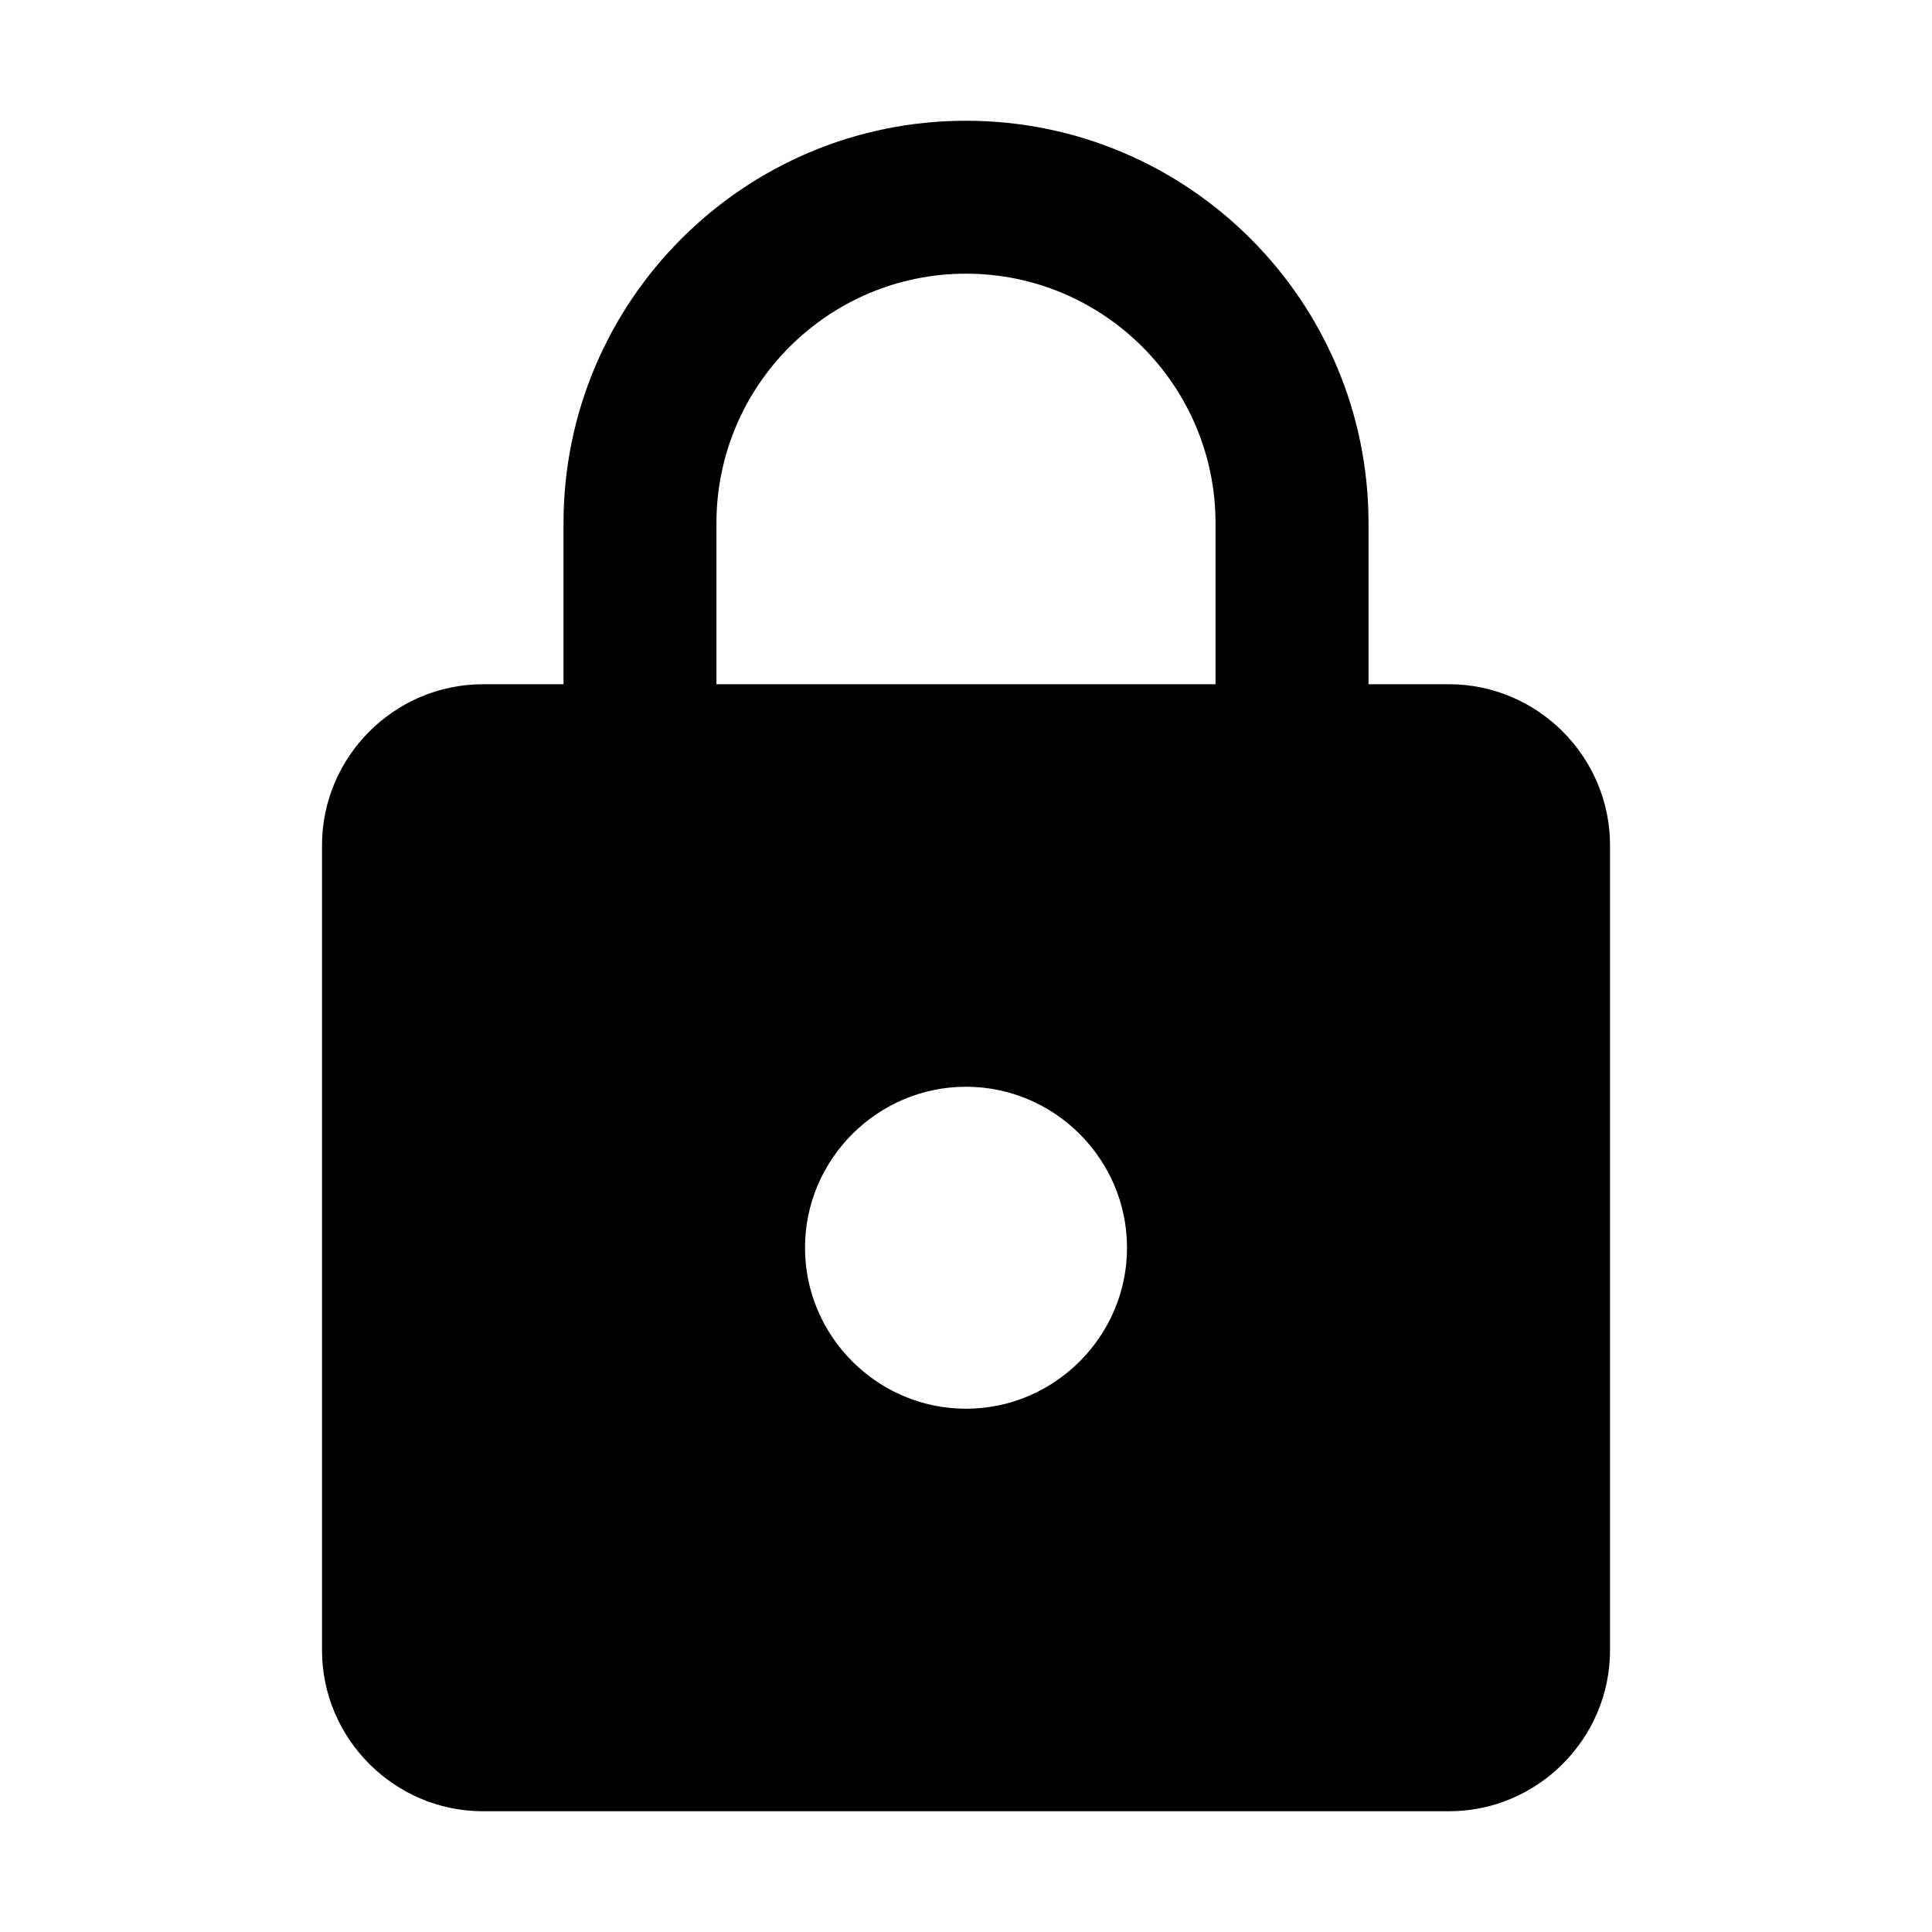 <?xml version="1.0" encoding="utf-8"?>
<!DOCTYPE svg PUBLIC "-//W3C//DTD SVG 1.1//EN" "http://www.w3.org/Graphics/SVG/1.1/DTD/svg11.dtd">
<svg xmlns="http://www.w3.org/2000/svg" xmlns:xlink="http://www.w3.org/1999/xlink" version="1.1" baseProfile="full" width="64" height="64" viewBox="0 0 64.00 64.00" enable-background="new 0 0 64.00 64.00" xml:space="preserve">
	<path fill="currentColor" d="M 48,22.666L 45.334,22.666L 45.334,17.333C 45.334,9.974 39.36,4 32,4C 24.641,4 18.667,9.974 18.667,17.333L 18.667,22.666L 16,22.666C 13.067,22.666 10.667,25.066 10.667,28L 10.667,54.666C 10.667,57.599 13.067,60 16,60L 48,60C 50.932,60 53.334,57.599 53.334,54.666L 53.334,28C 53.334,25.066 50.932,22.666 48,22.666 Z M 32,46.666C 29.067,46.666 26.667,44.265 26.667,41.333C 26.667,38.401 29.067,36 32,36C 34.932,36 37.334,38.401 37.334,41.333C 37.334,44.265 34.932,46.666 32,46.666 Z M 40.266,22.666L 23.733,22.666L 23.733,17.333C 23.733,12.773 27.44,9.066 32,9.066C 36.56,9.066 40.266,12.773 40.266,17.333L 40.266,22.666 Z "/>
</svg>
